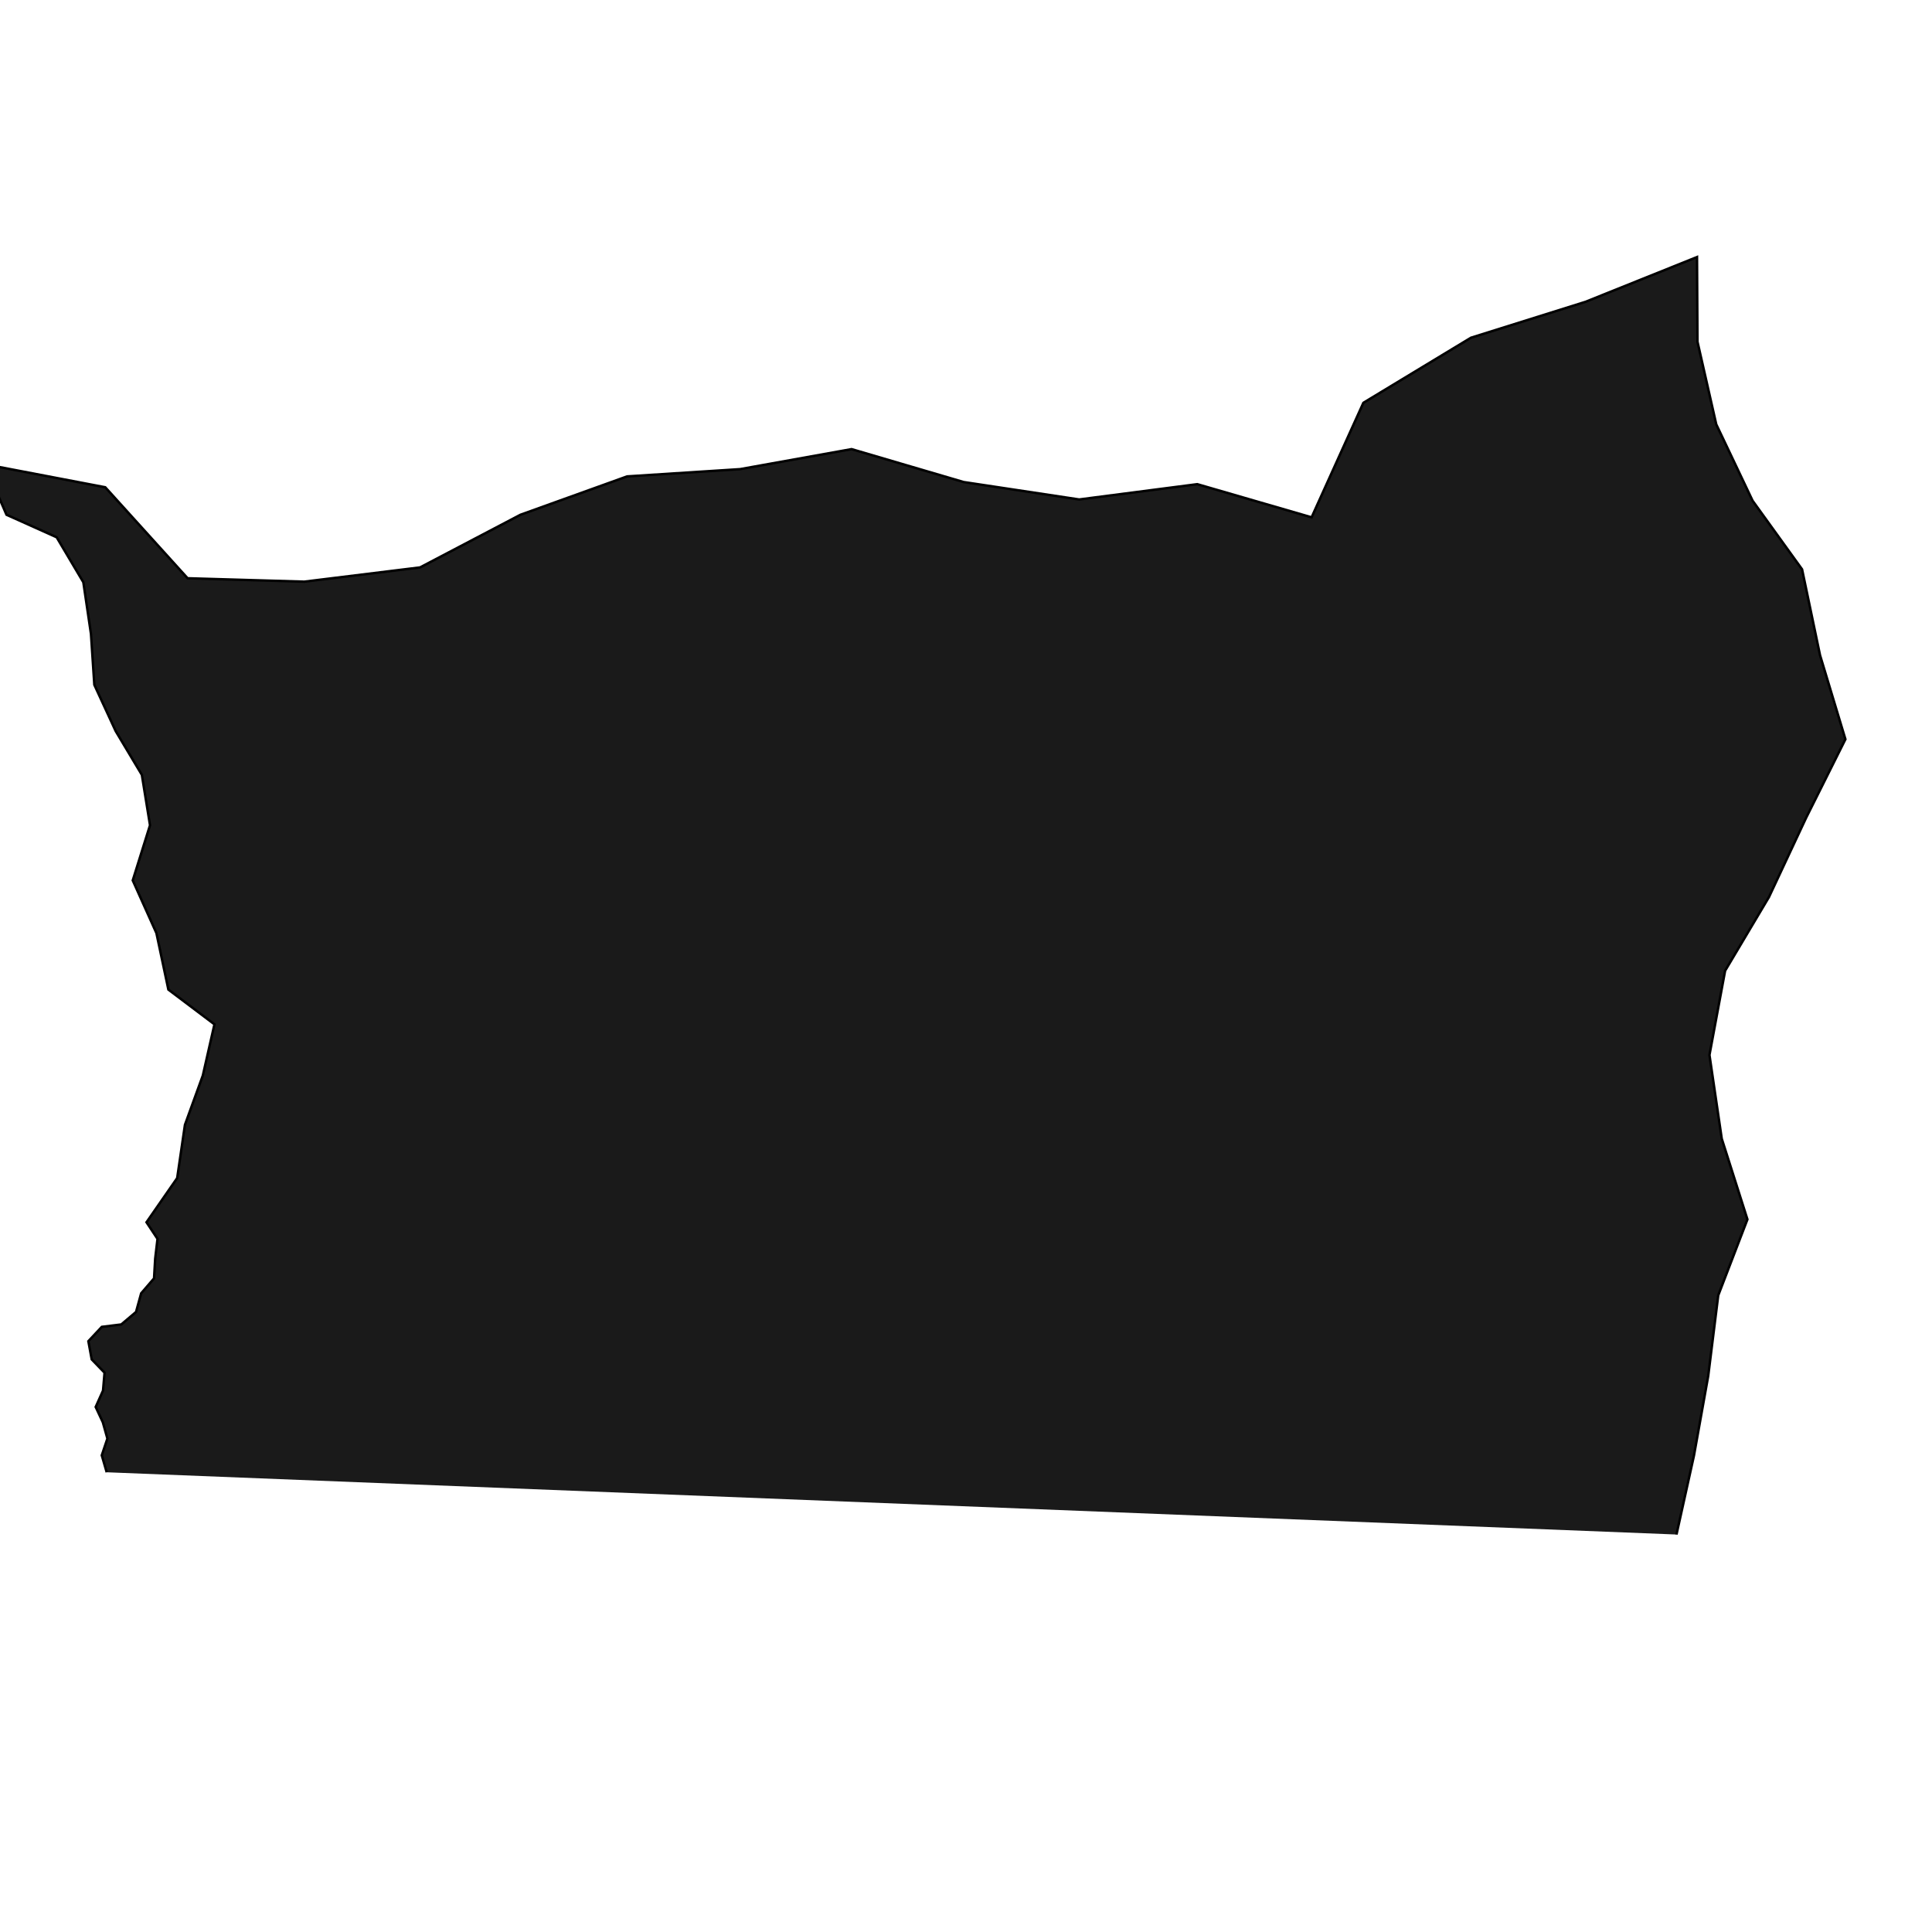 <?xml version="1.0" encoding="UTF-8" standalone="no"?>
<svg
   xmlns:dc="http://purl.org/dc/elements/1.1/"
   xmlns:cc="http://creativecommons.org/ns#"
   xmlns:rdf="http://www.w3.org/1999/02/22-rdf-syntax-ns#"
   xmlns:svg="http://www.w3.org/2000/svg"
   xmlns="http://www.w3.org/2000/svg"
   xmlns:sodipodi="http://sodipodi.sourceforge.net/DTD/sodipodi-0.dtd"
   xmlns:inkscape="http://www.inkscape.org/namespaces/inkscape"
   width="210mm"
   height="210mm"
   viewBox="0 0 210 210"
   version="1.1"
   id="svg8"
   sodipodi:docname="pebble22.svg"
   inkscape:version="0.92.5 (2060ec1f9f, 2020-04-08)">
  <sodipodi:namedview
     pagecolor="#ffffff"
     bordercolor="#666666"
     borderopacity="1"
     objecttolerance="10"
     gridtolerance="10"
     guidetolerance="10"
     inkscape:pageopacity="0"
     inkscape:pageshadow="2"
     inkscape:window-width="1640"
     inkscape:window-height="986"
     id="namedview12456"
     showgrid="false"
     inkscape:zoom="0.29734127"
     inkscape:cx="-235.41973"
     inkscape:cy="396.85039"
     inkscape:window-x="40"
     inkscape:window-y="27"
     inkscape:window-maximized="1"
     inkscape:current-layer="svg8" />
  <defs
     id="defs2">
    <filter
       id="filter3760"
       style="color-interpolation-filters:sRGB;"
       x="-0.15"
       width="1.3"
       y="-0.15"
       height="1.3">
      <feGaussianBlur
         id="feGaussianBlur3730"
         result="result1"
         in="SourceGraphic"
         stdDeviation="0.5" />
      <feTurbulence
         id="feTurbulence3732"
         result="result0"
         numOctaves="10"
         baseFrequency="0.04"
         type="fractalNoise" />
      <feGaussianBlur
         id="feGaussianBlur3734"
         stdDeviation="1"
         result="result8" />
      <feDisplacementMap
         id="feDisplacementMap3736"
         result="result2"
         scale="20"
         yChannelSelector="B"
         xChannelSelector="R"
         in="result1"
         in2="result0" />
      <feComposite
         id="feComposite3738"
         in2="result8"
         in="result2"
         operator="in"
         result="result7" />
      <feComposite
         id="feComposite3740"
         operator="arithmetic"
         k1="2"
         in="result2"
         k2="0.15"
         result="fbSourceGraphic"
         in2="result7" />
      <feColorMatrix
         id="feColorMatrix3742"
         type="matrix"
         result="fbSourceGraphicAlpha"
         in="fbSourceGraphic"
         values="1 0 0 -1 0 1 0 1 -1 0 1 0 0 -1 0 -0.8 -1 0 3.7 -2.6 " />
      <feGaussianBlur
         id="feGaussianBlur3744"
         result="result9"
         stdDeviation="0.5" />
      <feSpecularLighting
         id="feSpecularLighting3748"
         specularConstant="0.7"
         result="result11"
         specularExponent="3"
         surfaceScale="10">
        <feDistantLight
           id="feDistantLight3746"
           elevation="55"
           azimuth="235" />
      </feSpecularLighting>
      <feDiffuseLighting
         id="feDiffuseLighting3752"
         surfaceScale="50"
         diffuseConstant="0.4"
         result="result6"
         lighting-color="rgb(255,255,255)"
         in="result9">
        <feDistantLight
           id="feDistantLight3750"
           azimuth="235"
           elevation="10" />
      </feDiffuseLighting>
      <feBlend
         id="feBlend3754"
         in2="result11"
         mode="screen"
         result="result10" />
      <feComposite
         id="feComposite3756"
         operator="in"
         result="result2"
         in="result10"
         in2="fbSourceGraphic" />
      <feComposite
         result="fbSourceGraphic"
         id="feComposite3758"
         in2="fbSourceGraphic"
         operator="arithmetic"
         k2="1"
         k3="0.9" />
      <feColorMatrix
         id="feColorMatrix3920"
         values="0 0 0 -1 0 0 0 0 -1 0 0 0 0 -1 0 0 0 0 1 0"
         in="fbSourceGraphic"
         result="fbSourceGraphicAlpha" />
      <feTurbulence
         in="fbSourceGraphic"
         result="result0"
         baseFrequency="0.037"
         numOctaves="3"
         id="feTurbulence3922" />
      <feSpecularLighting
         result="result1"
         specularConstant="1"
         surfaceScale="2"
         specularExponent="24.3"
         id="feSpecularLighting3924">
        <feDistantLight
           azimuth="225"
           elevation="45"
           id="feDistantLight3926" />
      </feSpecularLighting>
      <feDiffuseLighting
         result="result12"
         diffuseConstant="1.21"
         surfaceScale="3"
         in="result0"
         id="feDiffuseLighting3928">
        <feDistantLight
           elevation="42"
           azimuth="225"
           id="feDistantLight3930" />
      </feDiffuseLighting>
      <feBlend
         result="result91"
         mode="multiply"
         id="feBlend3932"
         in2="fbSourceGraphic" />
      <feComposite
         result="result92"
         k3="1"
         k2="1"
         in="result1"
         operator="arithmetic"
         id="feComposite3934"
         in2="result91" />
      <feComposite
         result="result2"
         operator="in"
         id="feComposite3936"
         in2="fbSourceGraphicAlpha" />
    </filter>
  </defs>
  <g
     transform="rotate(-96.9,64.244,152.149)"
     id="layer1">
    <path
       id="path10"
       d="m 35.53,267.518 8.284,2.915 8.396,2.575 8.583,2.139 7.815,4.142 9.039,-1.717 9.197,-0.233 8.887,2.789 7.374,5.691 8.083,5.054 7.951,5.259 9.399,-1.641 9.506,-0.818 8.047,-4.442 8.714,-2.924 9.16,-0.947 9.148,1.055 -3.374,-12.613 -2.382,-12.838 -5.616,-12.454 -11.682,-7.082 5.07,-11.907 -0.108,-12.941 3.388,-12.238 5.016,-11.666 -0.704,-12.29 0.692,-12.29 -2.747,-12.009 -4.37,-11.518 -0.025,-12.684 1.891,-12.543 10.894,-7.698 4.058,-12.707 -5.735,1.691 -3.088,5.12 -5.198,2.29 -5.678,0.148 -5.532,-0.301 -5.273,1.698 -5.067,2.255 -5.542,0.222 -5.728,-2.583 -6,1.866 -6.248,0.553 -4.351,4.517 -5.37,-1.922 -5.089,-2.574 -5.643,-1.533 -4.369,-3.887 -1.935,0.97 -2.104,-0.509 -2.112,-0.38 -1.447,-1.585 -1.944,-0.797 -1.155,-1.755 -0.006,-2.134 -1.37,-1.637 -2.007,0.123 -1.604,1.212 -1.912,-0.397 -1.673,-1.006 -1.747,0.571 -1.816,0.28 -1.733,-0.825 -1.894,0.31"
       style="fill:#1a1a1a;stroke:#000000;stroke-width:0.265px;stroke-linecap:butt;stroke-linejoin:miter;stroke-opacity:1;filter:url(#filter3760)"
       inkscape:connector-curvature="0" />
  </g>
</svg>
